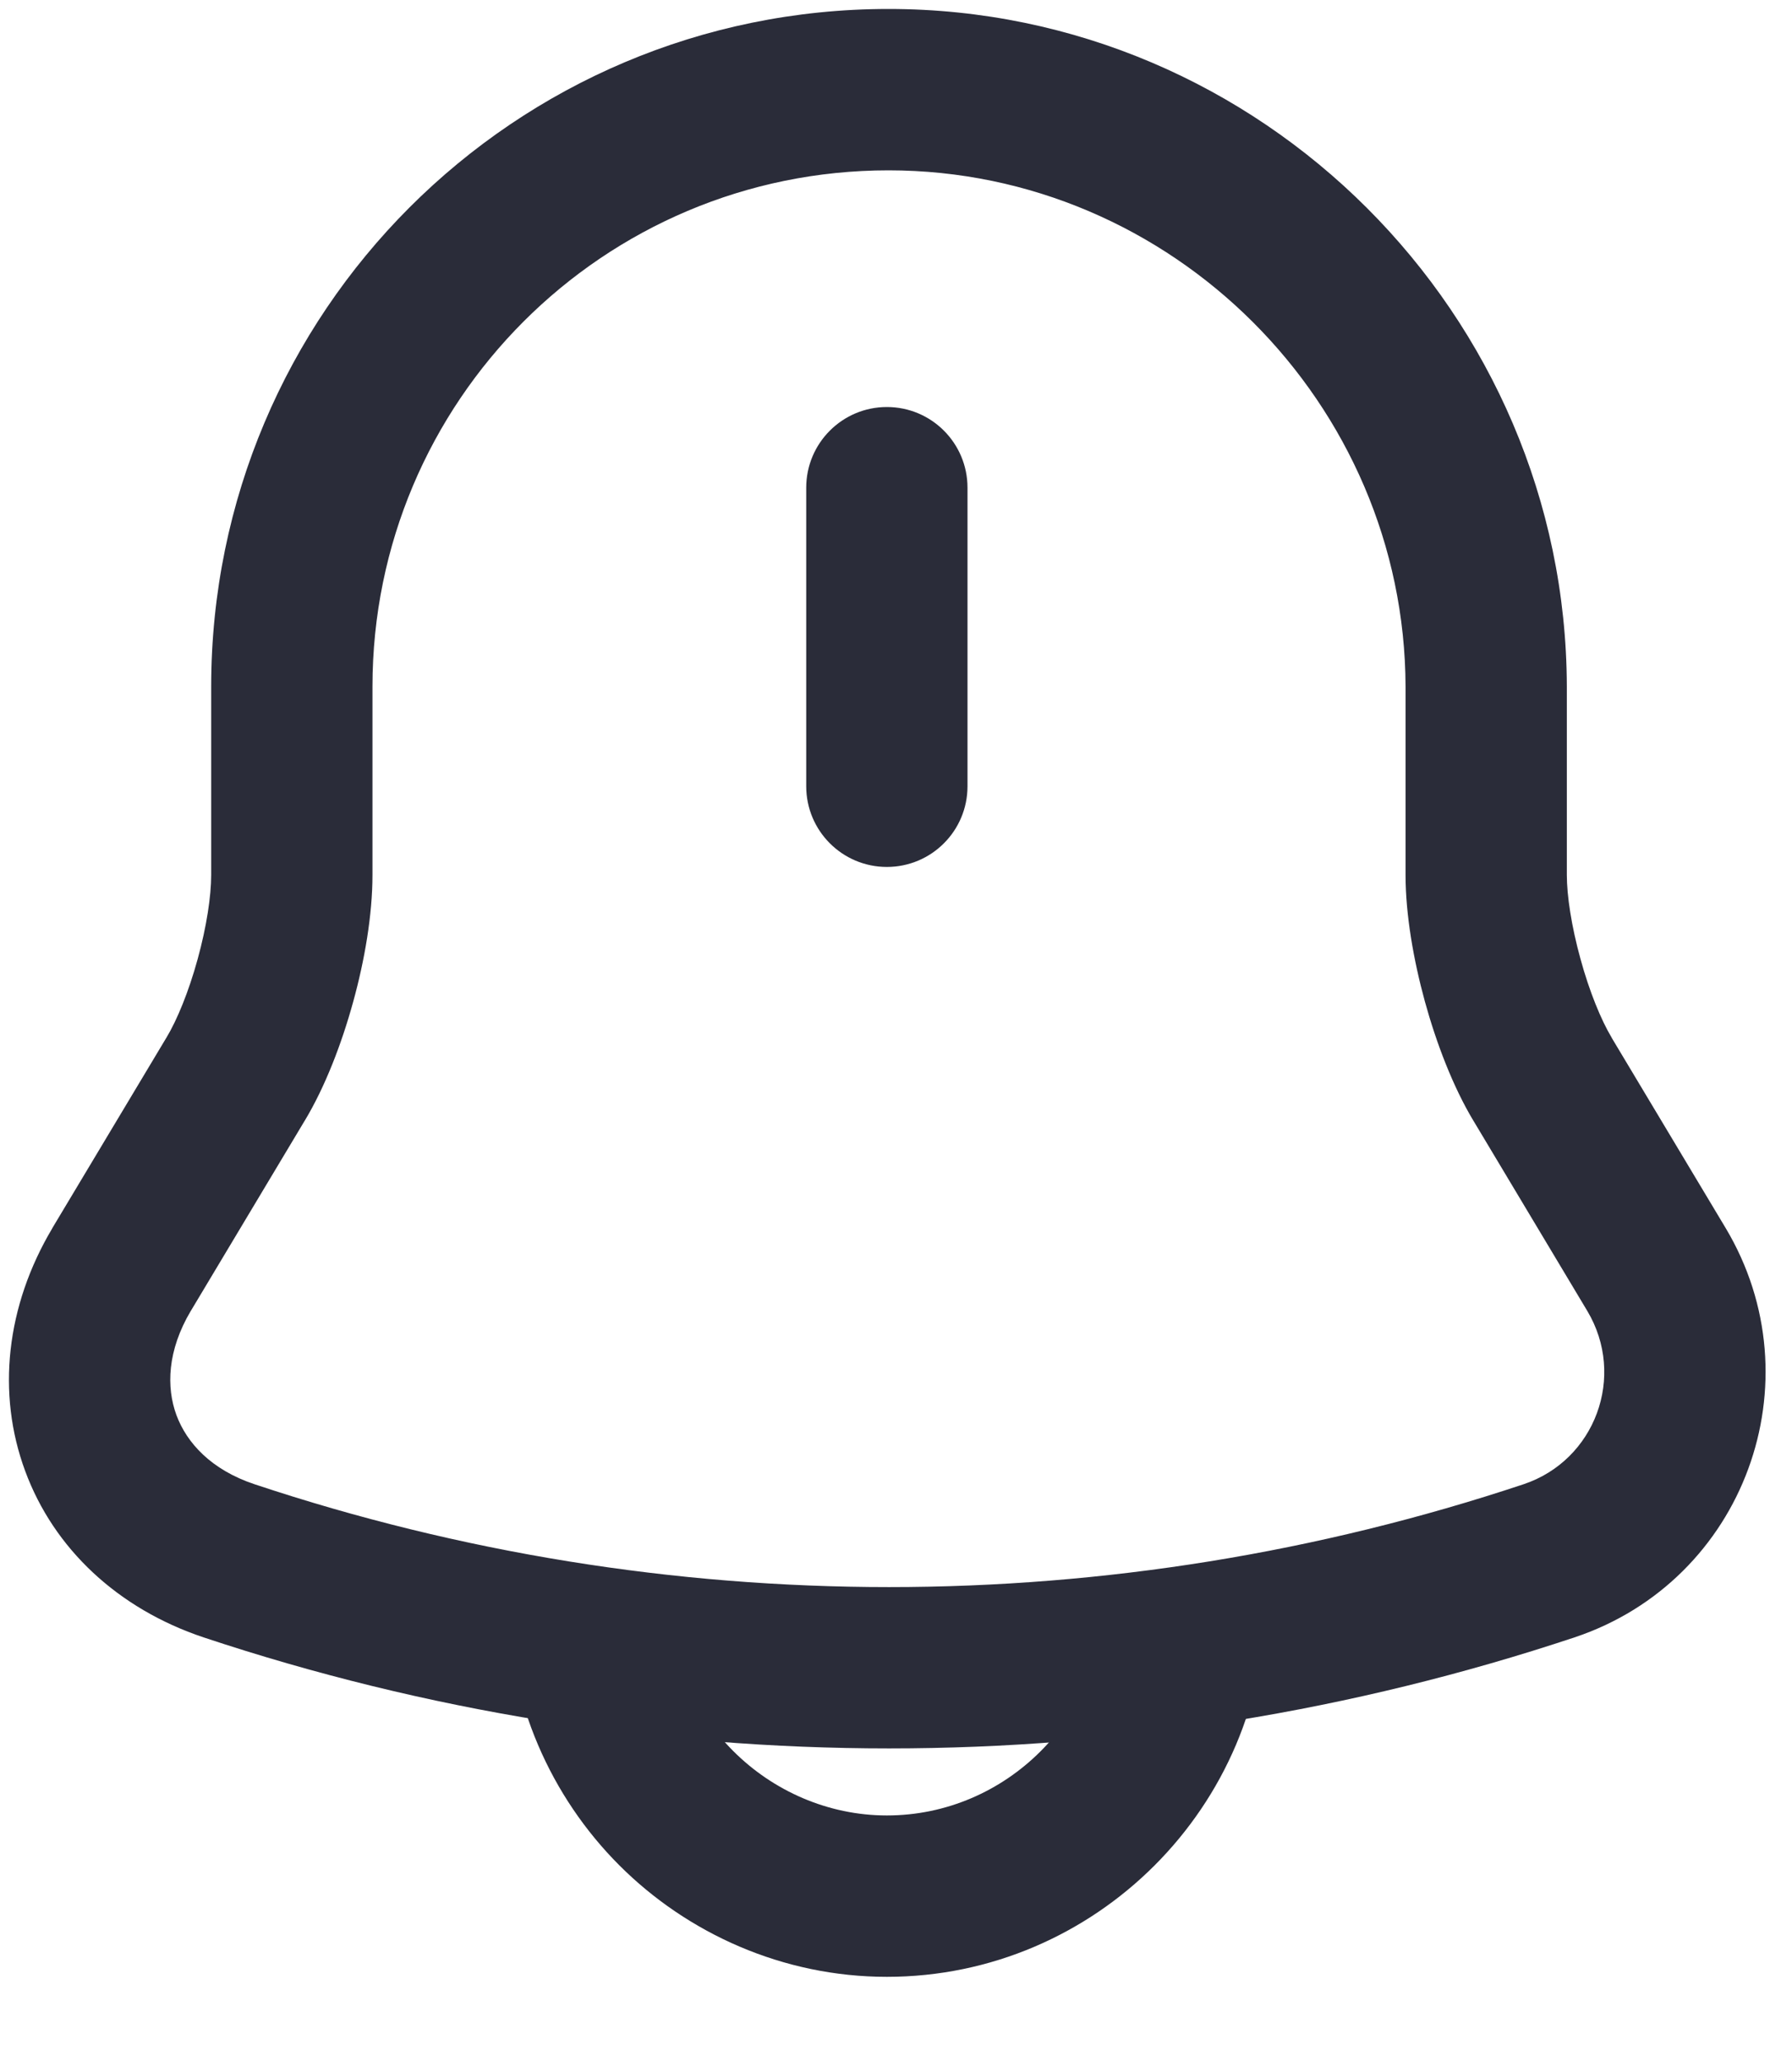 <svg width="20" height="23" viewBox="0 0 20 23" fill="none" xmlns="http://www.w3.org/2000/svg">
<path fill-rule="evenodd" clip-rule="evenodd" d="M9.898 4.54C10.396 4.54 10.798 4.943 10.798 5.44V8.77C10.798 9.267 10.396 9.67 9.898 9.67C9.401 9.67 8.998 9.267 8.998 8.77V5.44C8.998 4.943 9.401 4.54 9.898 4.54Z" fill="#2A2C39"/>
<path fill-rule="evenodd" clip-rule="evenodd" d="M2.357 7.66C2.357 3.483 5.74 0.1 9.917 0.1C14.075 0.1 17.476 3.503 17.487 7.658L17.487 7.66L17.487 9.76C17.487 9.989 17.538 10.33 17.639 10.695C17.739 11.061 17.87 11.379 17.988 11.575L17.989 11.578L19.259 13.697C20.283 15.408 19.471 17.631 17.572 18.264C12.608 19.915 7.238 19.915 2.273 18.264C1.318 17.945 0.601 17.276 0.281 16.408C-0.04 15.541 0.068 14.566 0.584 13.7L0.585 13.697L1.855 11.578L1.857 11.575C1.976 11.378 2.106 11.062 2.206 10.698C2.306 10.335 2.357 9.994 2.357 9.76V7.66ZM9.917 1.9C6.734 1.9 4.157 4.477 4.157 7.66V9.76C4.157 10.206 4.069 10.715 3.941 11.177C3.814 11.638 3.63 12.121 3.399 12.504C3.398 12.504 3.398 12.505 3.398 12.505L2.131 14.62C2.13 14.621 2.13 14.621 2.13 14.621C1.866 15.065 1.855 15.474 1.969 15.784C2.084 16.094 2.357 16.395 2.842 16.556C7.437 18.085 12.408 18.085 17.003 16.556C17.804 16.289 18.151 15.351 17.715 14.622L16.447 12.505C16.447 12.505 16.446 12.504 16.446 12.504C16.215 12.12 16.03 11.633 15.903 11.172C15.776 10.71 15.687 10.201 15.687 9.76V7.661C15.678 4.497 13.079 1.9 9.917 1.9Z" fill="#2A2C39"/>
<path fill-rule="evenodd" clip-rule="evenodd" d="M7.468 17.82C7.468 18.478 7.744 19.093 8.185 19.533C8.626 19.974 9.24 20.25 9.898 20.25C11.231 20.25 12.328 19.153 12.328 17.82H14.128C14.128 20.147 12.225 22.05 9.898 22.05C8.736 22.05 7.671 21.565 6.912 20.806C6.153 20.047 5.668 18.982 5.668 17.82H7.468Z" fill="#2A2C39"/>
</svg>
